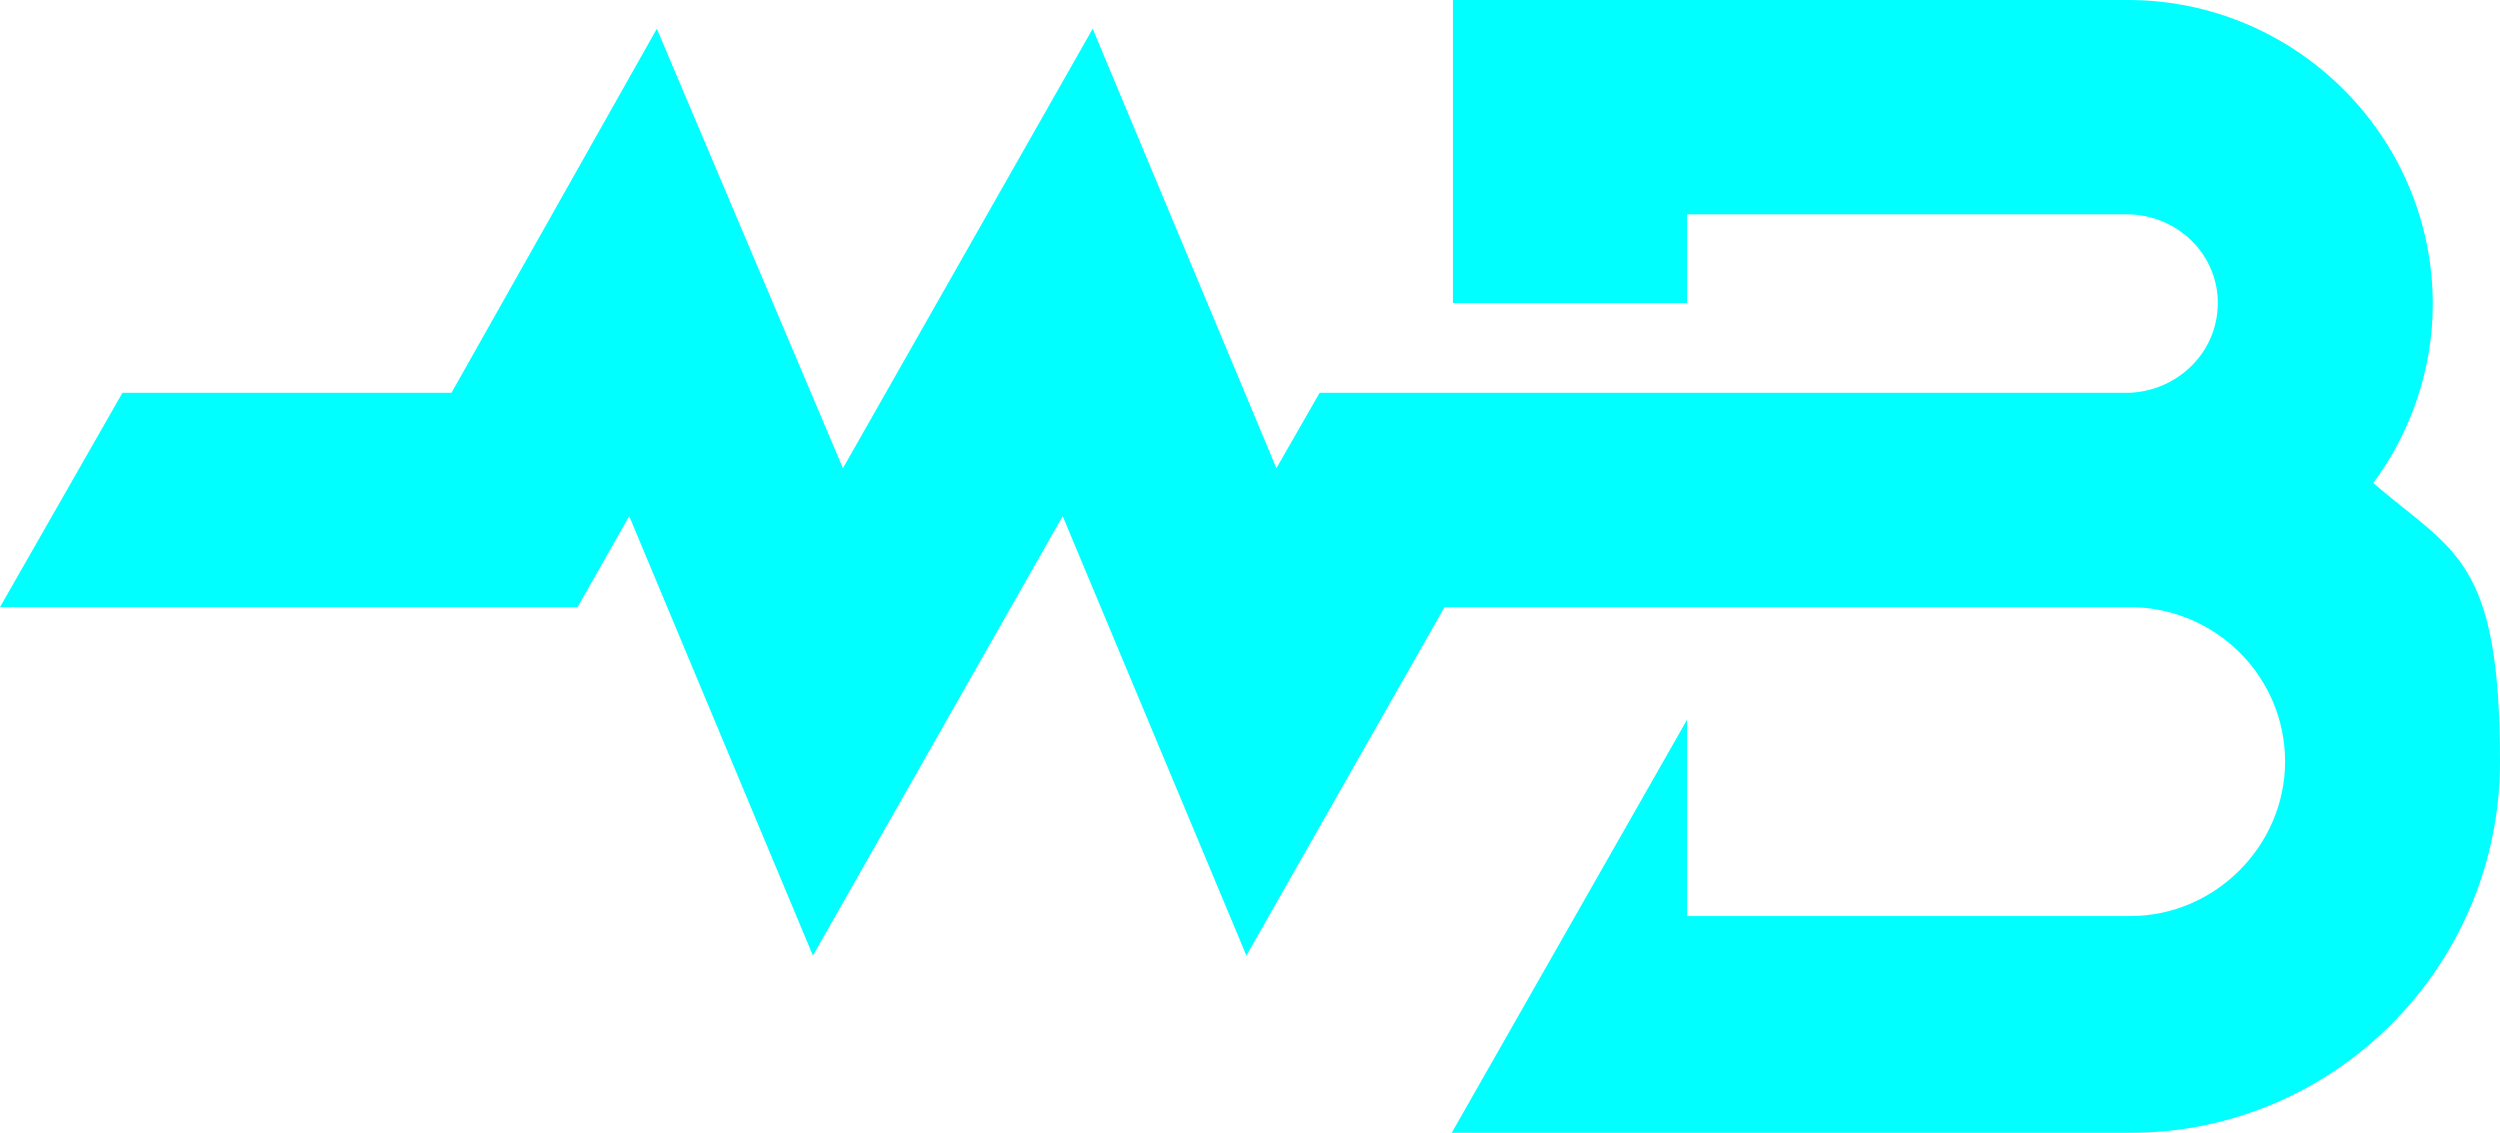 <svg width="64" height="29" viewBox="0 0 64 29" fill="none" xmlns="http://www.w3.org/2000/svg">
<path d="M60.742 12.385C61.725 11.067 62.279 9.442 62.279 7.786C62.279 3.495 58.774 0 54.471 0H37.195V7.756H43.189V5.487H54.44C55.731 5.487 56.776 6.499 56.776 7.756C56.776 9.013 55.762 9.994 54.532 10.055H33.783L32.676 11.986L27.973 0.736L21.579 11.986L16.815 0.736L11.558 10.055H3.135L0 15.542H14.786L16.108 13.213L20.811 24.463L27.205 13.213L31.908 24.463L36.98 15.542H54.624C56.776 15.604 58.498 17.351 58.498 19.497C58.498 21.643 56.715 23.451 54.532 23.451H43.189V18.424L37.164 29H54.532C59.758 29 64 24.739 64 19.497C64 14.255 62.801 14.132 60.742 12.354V12.385Z" fill="#00ffff"/>
</svg>
